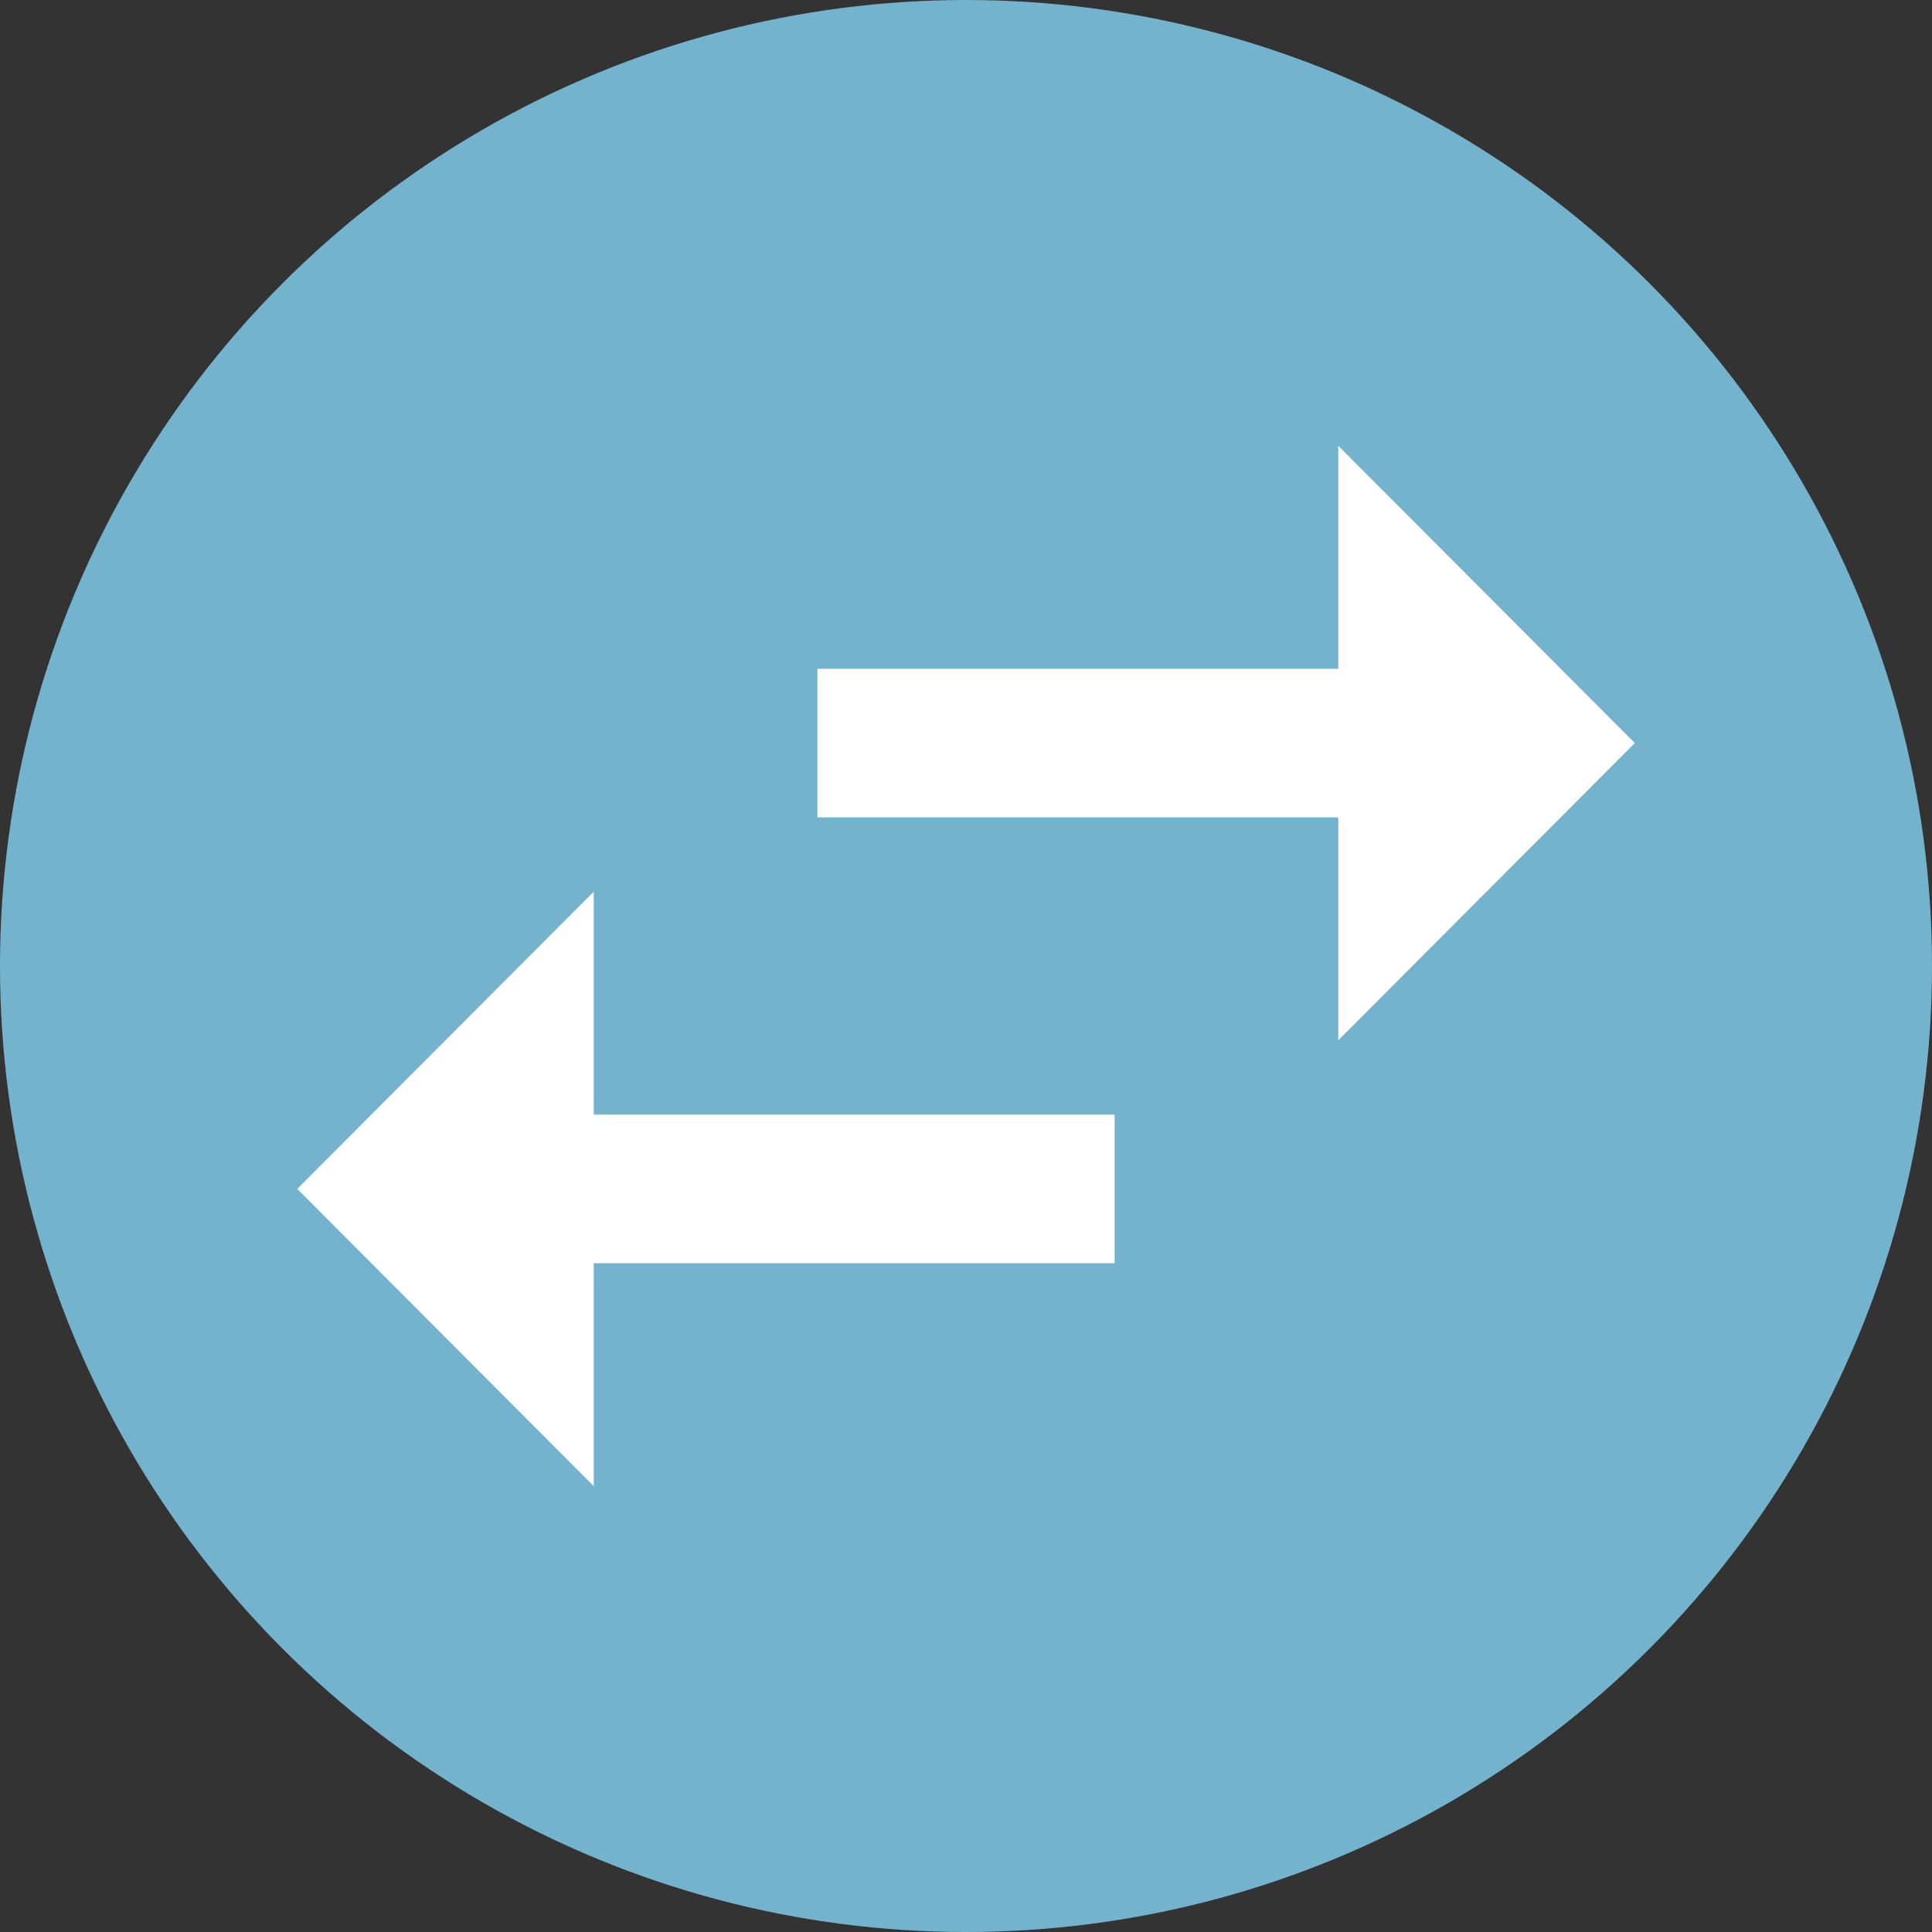 <svg width="40" height="40" viewBox="0 0 40 40" fill="none" xmlns="http://www.w3.org/2000/svg">
<rect x="0" y="0" width="40" height="40" fill="#333333" stroke="none"/>
<circle cx="20" cy="20" r="20" fill="#74B3CE"/>
<path d="M12.293 18.461L6.154 24.615L12.293 30.769V26.154H23.077V23.077H12.293V18.461ZM33.847 15.384L27.708 9.23V13.846H16.924V16.923H27.708V21.538L33.847 15.384Z" fill="white"/>
</svg>
